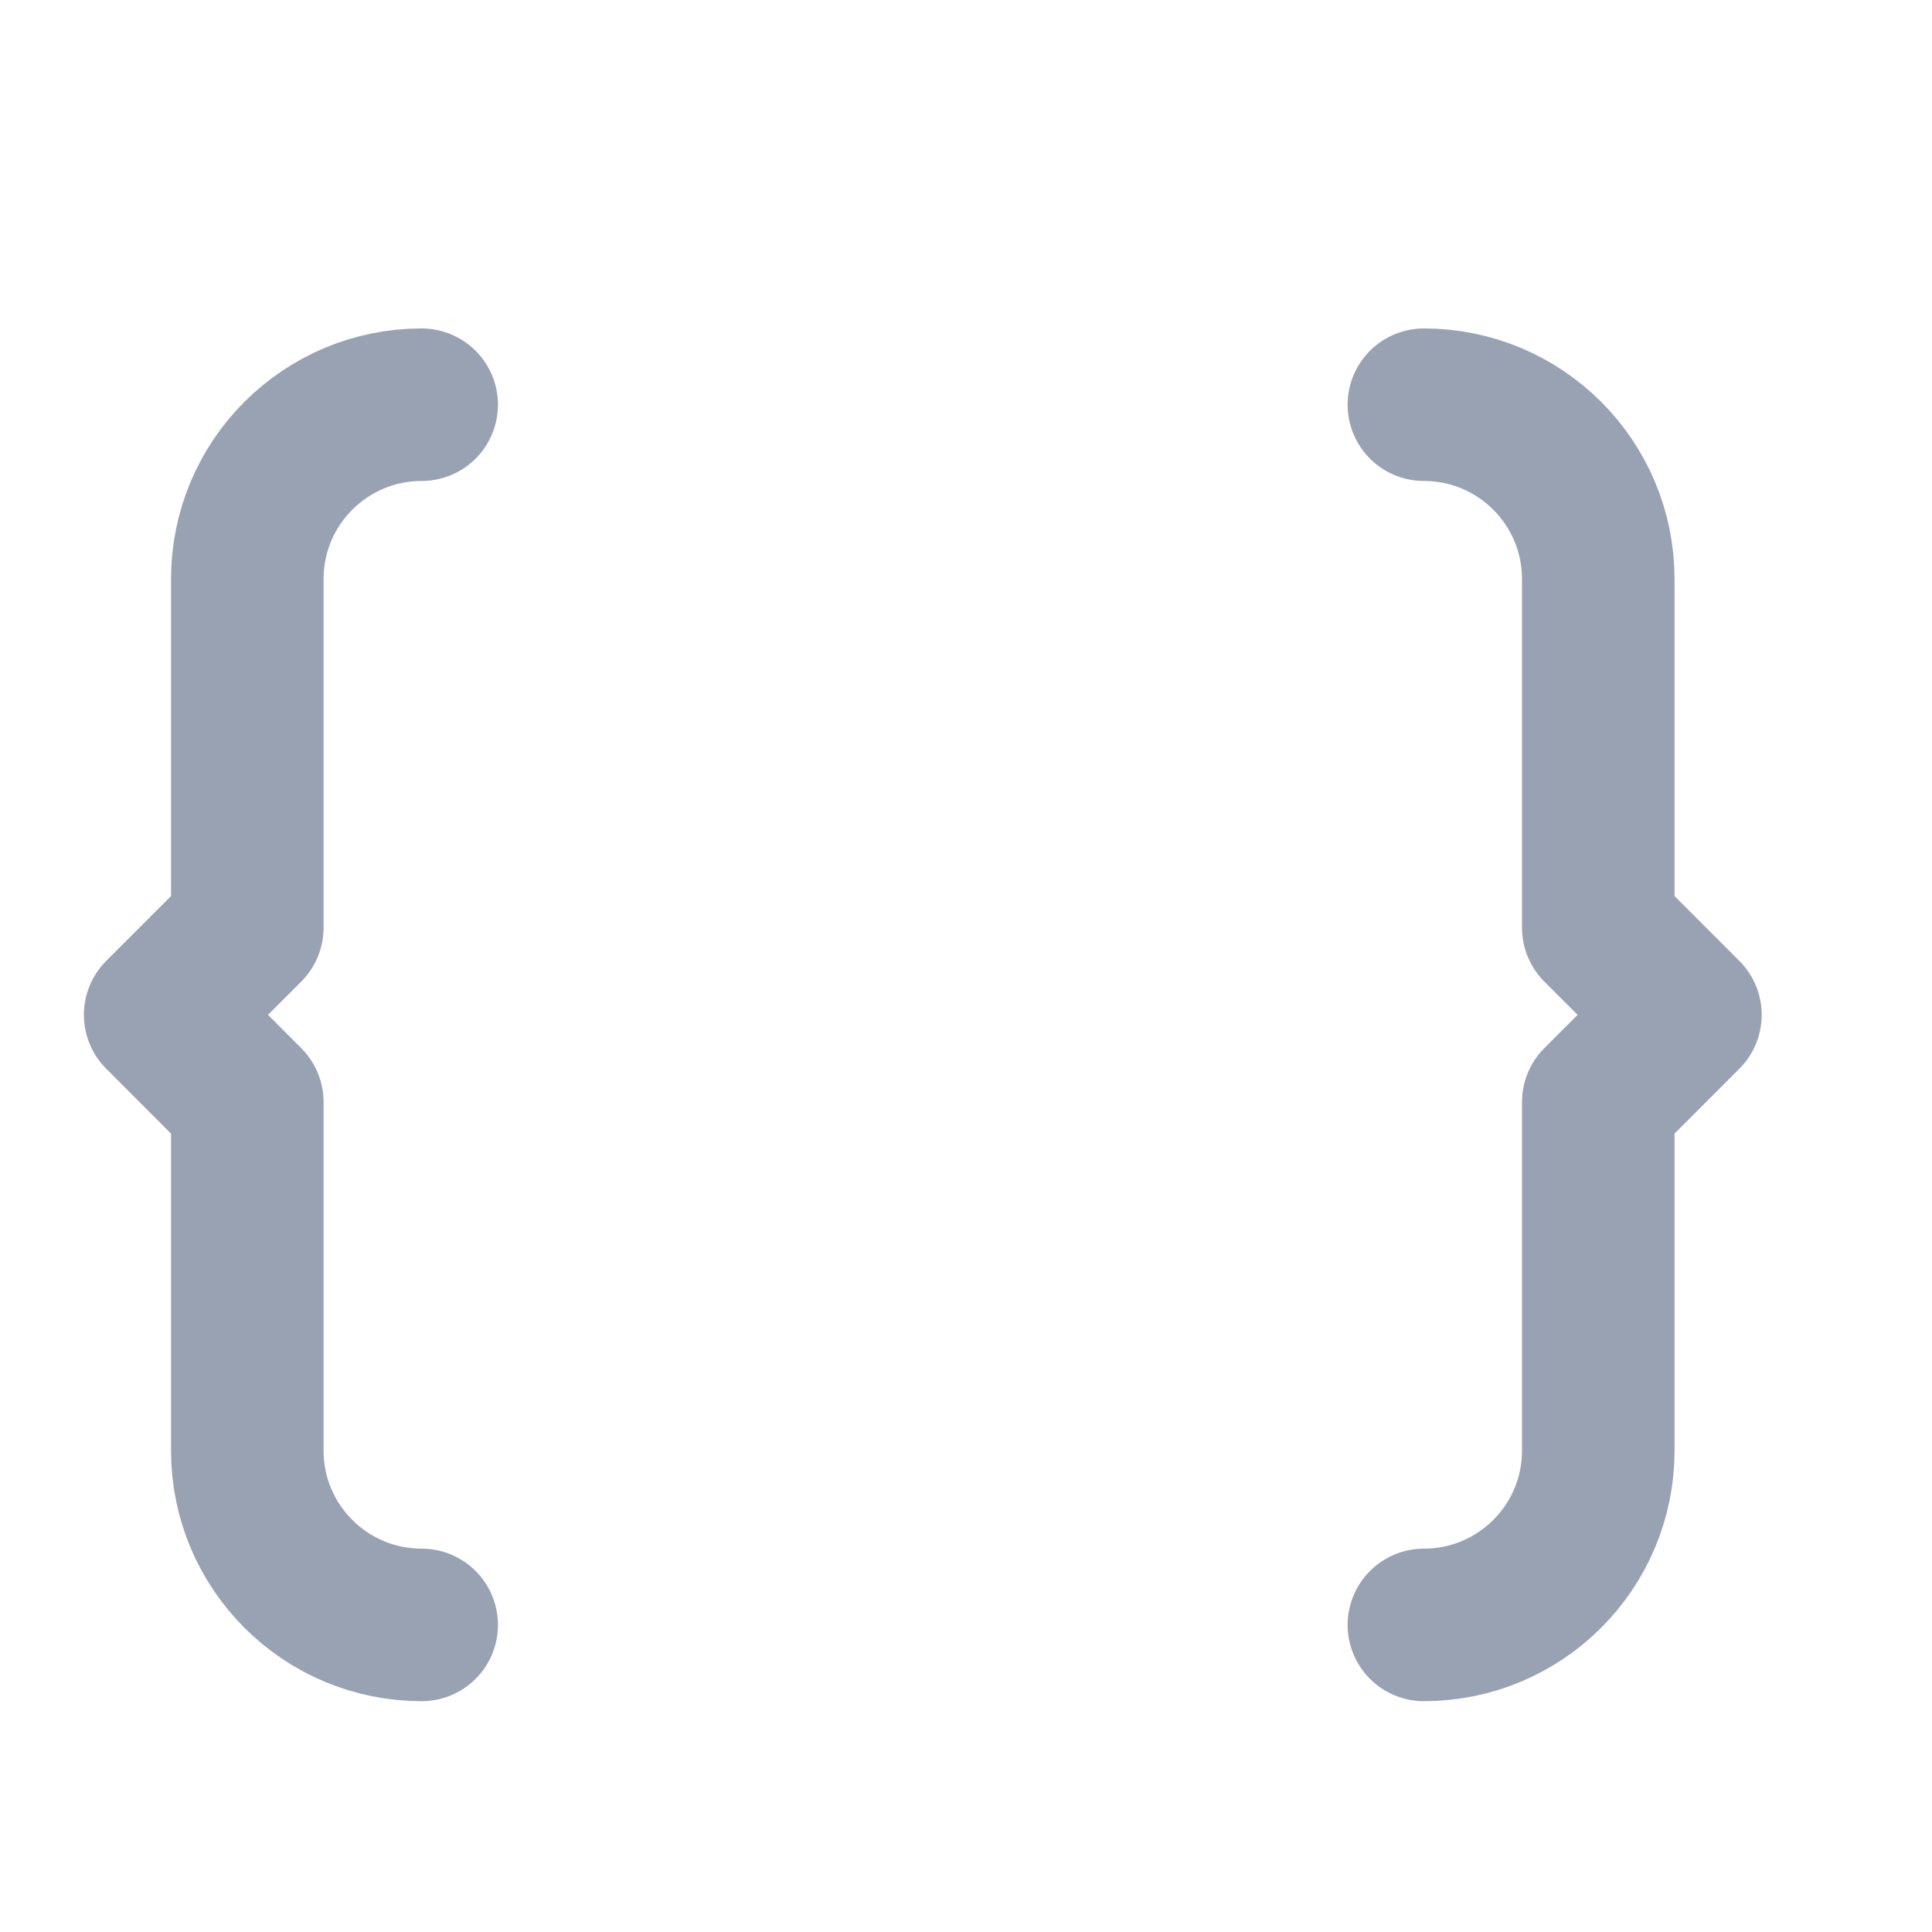 <svg width="19" height="19" viewBox="0 0 19 19" fill="none" xmlns="http://www.w3.org/2000/svg">
<g clip-path="url(#clip0_1_8636)">
<path d="M14.003 15.98C14.95 15.98 15.718 15.213 15.718 14.266V10.838L16.575 9.98L15.718 9.123V5.695C15.718 4.747 14.95 3.98 14.003 3.98M4.147 3.98C3.2 3.98 2.432 4.747 2.432 5.695V9.123L1.575 9.98L2.432 10.838V14.266C2.432 15.213 3.2 15.98 4.147 15.98" stroke="#98A2B3" stroke-width="1.5" stroke-linecap="round" stroke-linejoin="round"/>
</g>
<defs>
<clipPath id="clip0_1_8636">
<rect width="18" height="18" fill="white" transform="translate(0.076 0.98)"/>
</clipPath>
</defs>
</svg>
